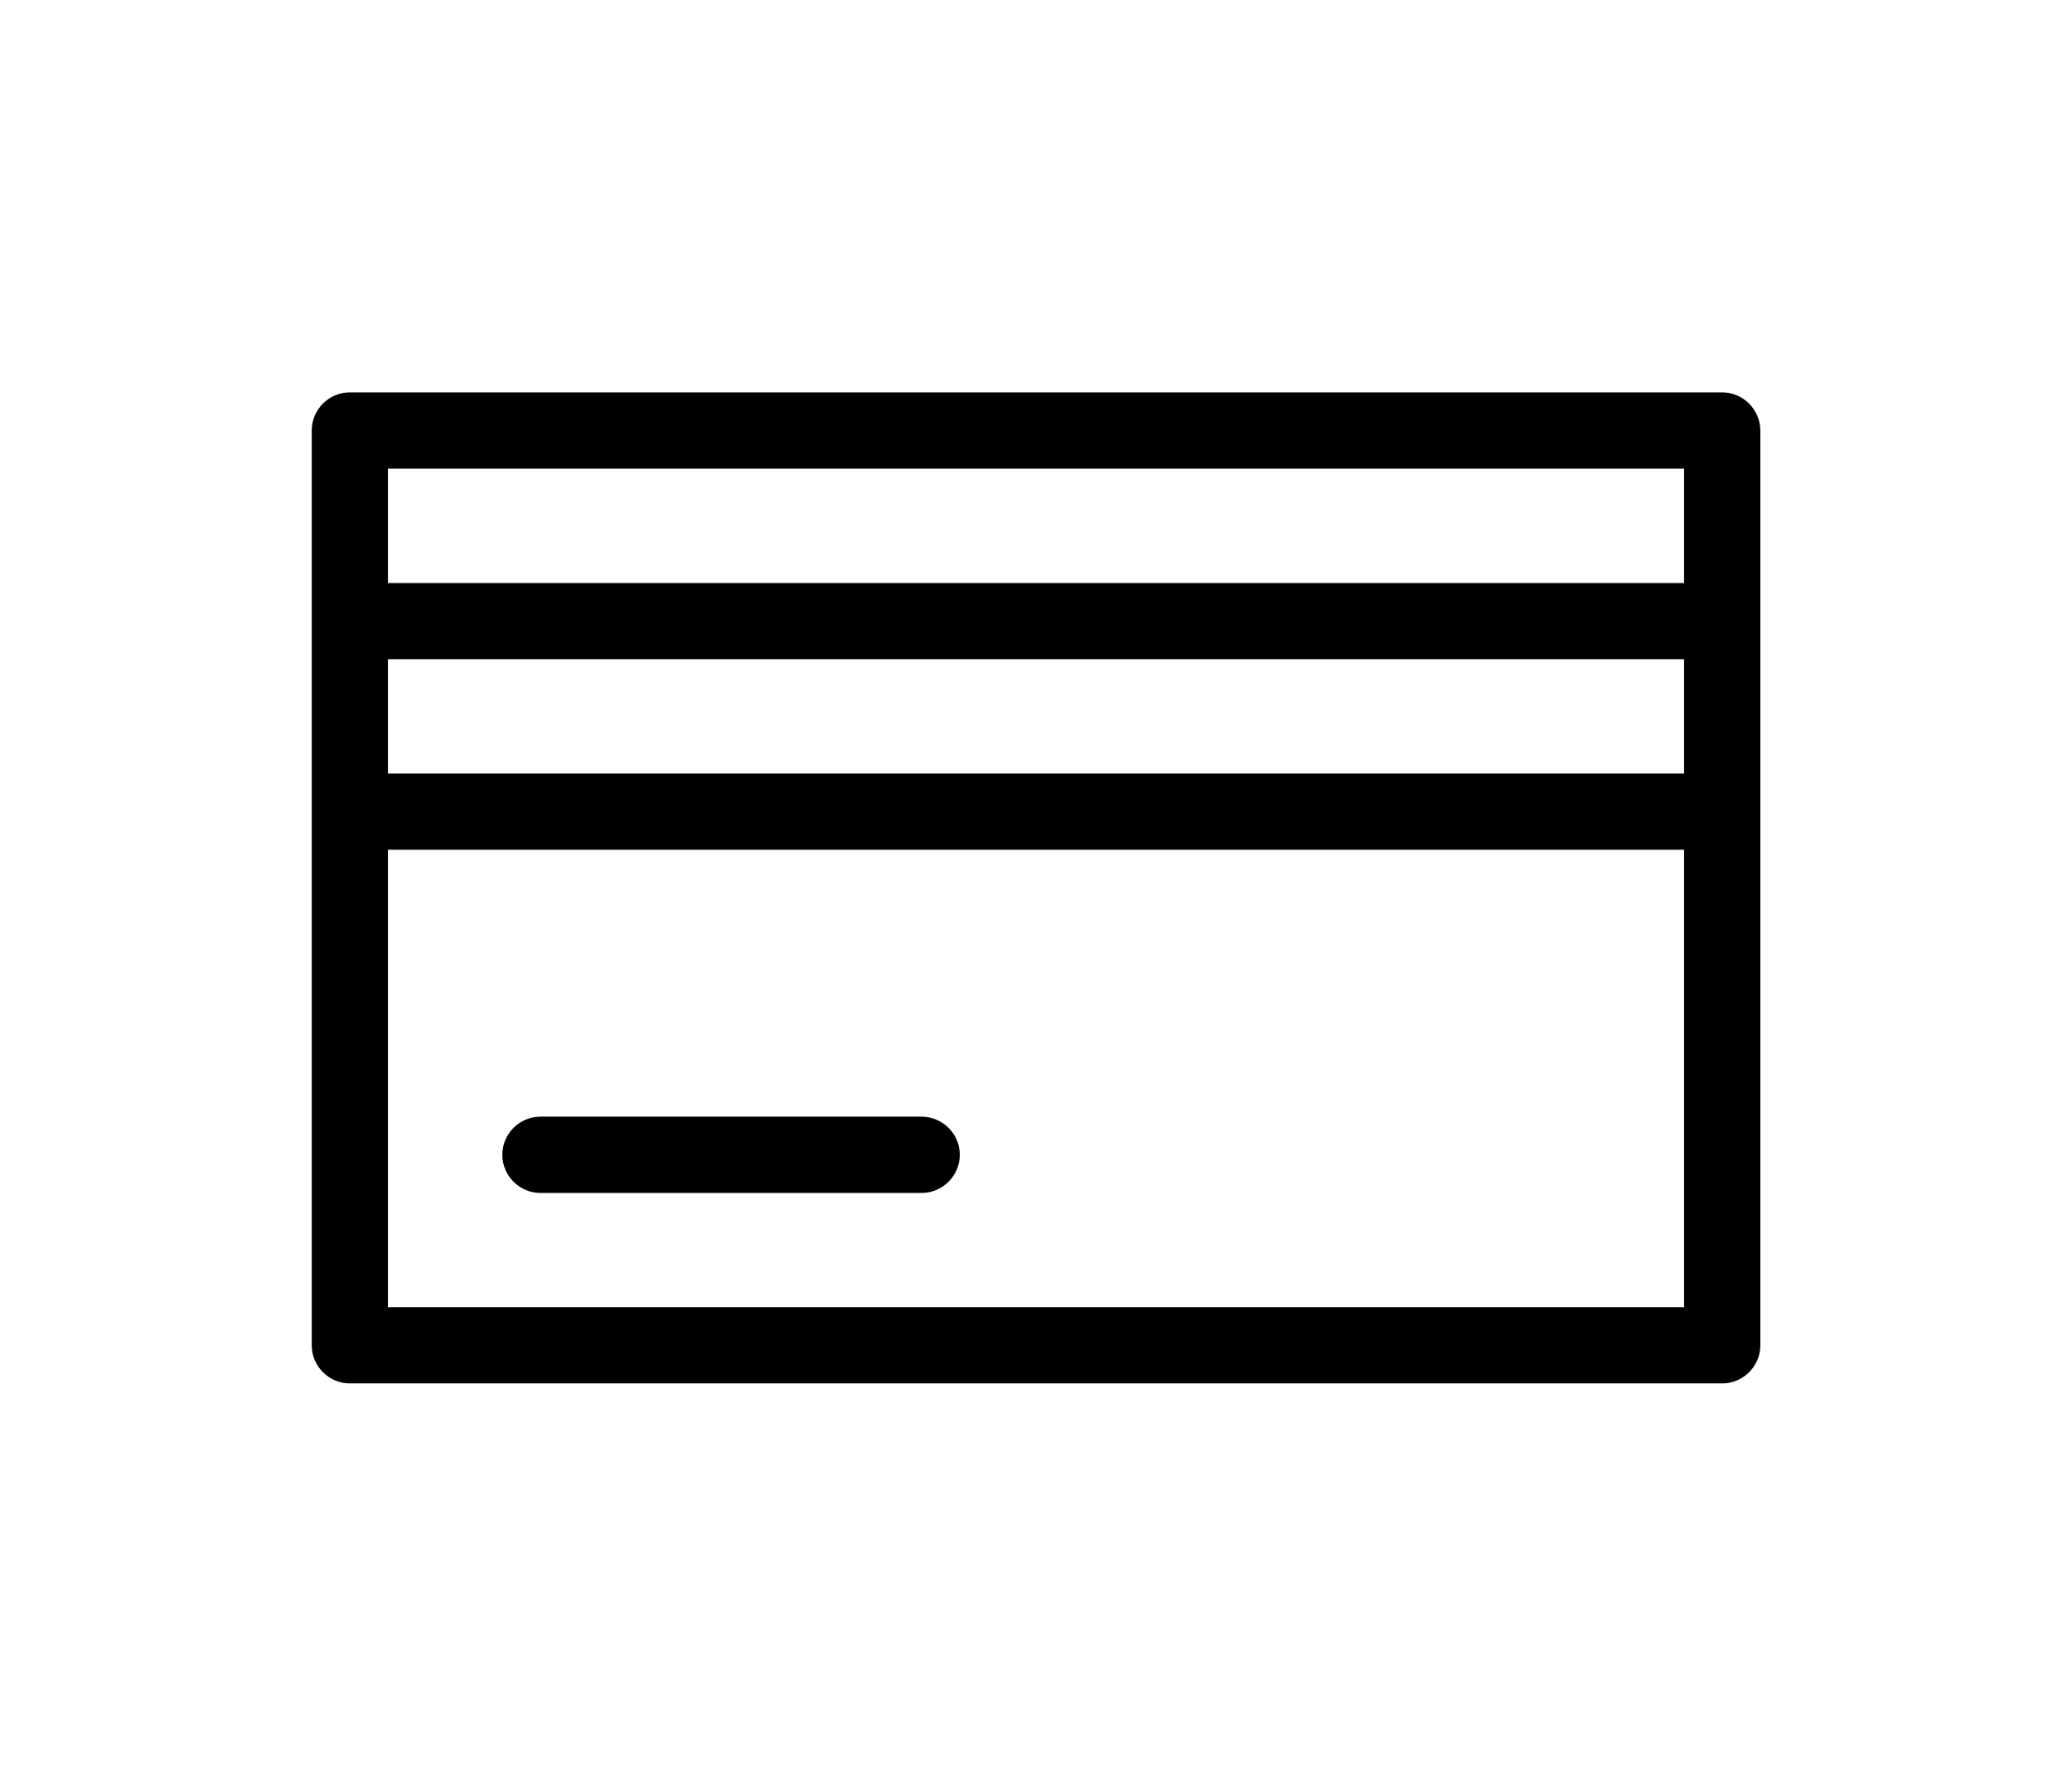 <?xml version="1.0" encoding="utf-8"?>
<!-- Generator: Adobe Illustrator 16.0.4, SVG Export Plug-In . SVG Version: 6.00 Build 0)  -->
<!DOCTYPE svg PUBLIC "-//W3C//DTD SVG 1.1//EN" "http://www.w3.org/Graphics/SVG/1.1/DTD/svg11.dtd">
<svg xmlns="http://www.w3.org/2000/svg" width="28px" height="24px" viewBox="0 0 20 20">
    <path d="M17.728,4.419H2.273c-0.236,0-0.429,0.193-0.429,0.429v10.304c0,0.234,0.193,0.428,0.429,0.428h15.455c0.235,0,0.429-0.193,0.429-0.428V4.849C18.156,4.613,17.963,4.419,17.728,4.419 M17.298,14.721H2.702V9.57h14.596V14.721zM17.298,8.712H2.702V7.424h14.596V8.712z M17.298,6.566H2.702V5.278h14.596V6.566z M9.142,13.005c0,0.235-0.193,0.43-0.43,0.43H4.419c-0.236,0-0.429-0.194-0.429-0.43c0-0.236,0.193-0.429,0.429-0.429h4.292C8.948,12.576,9.142,12.769,9.142,13.005"></path>
</svg>
